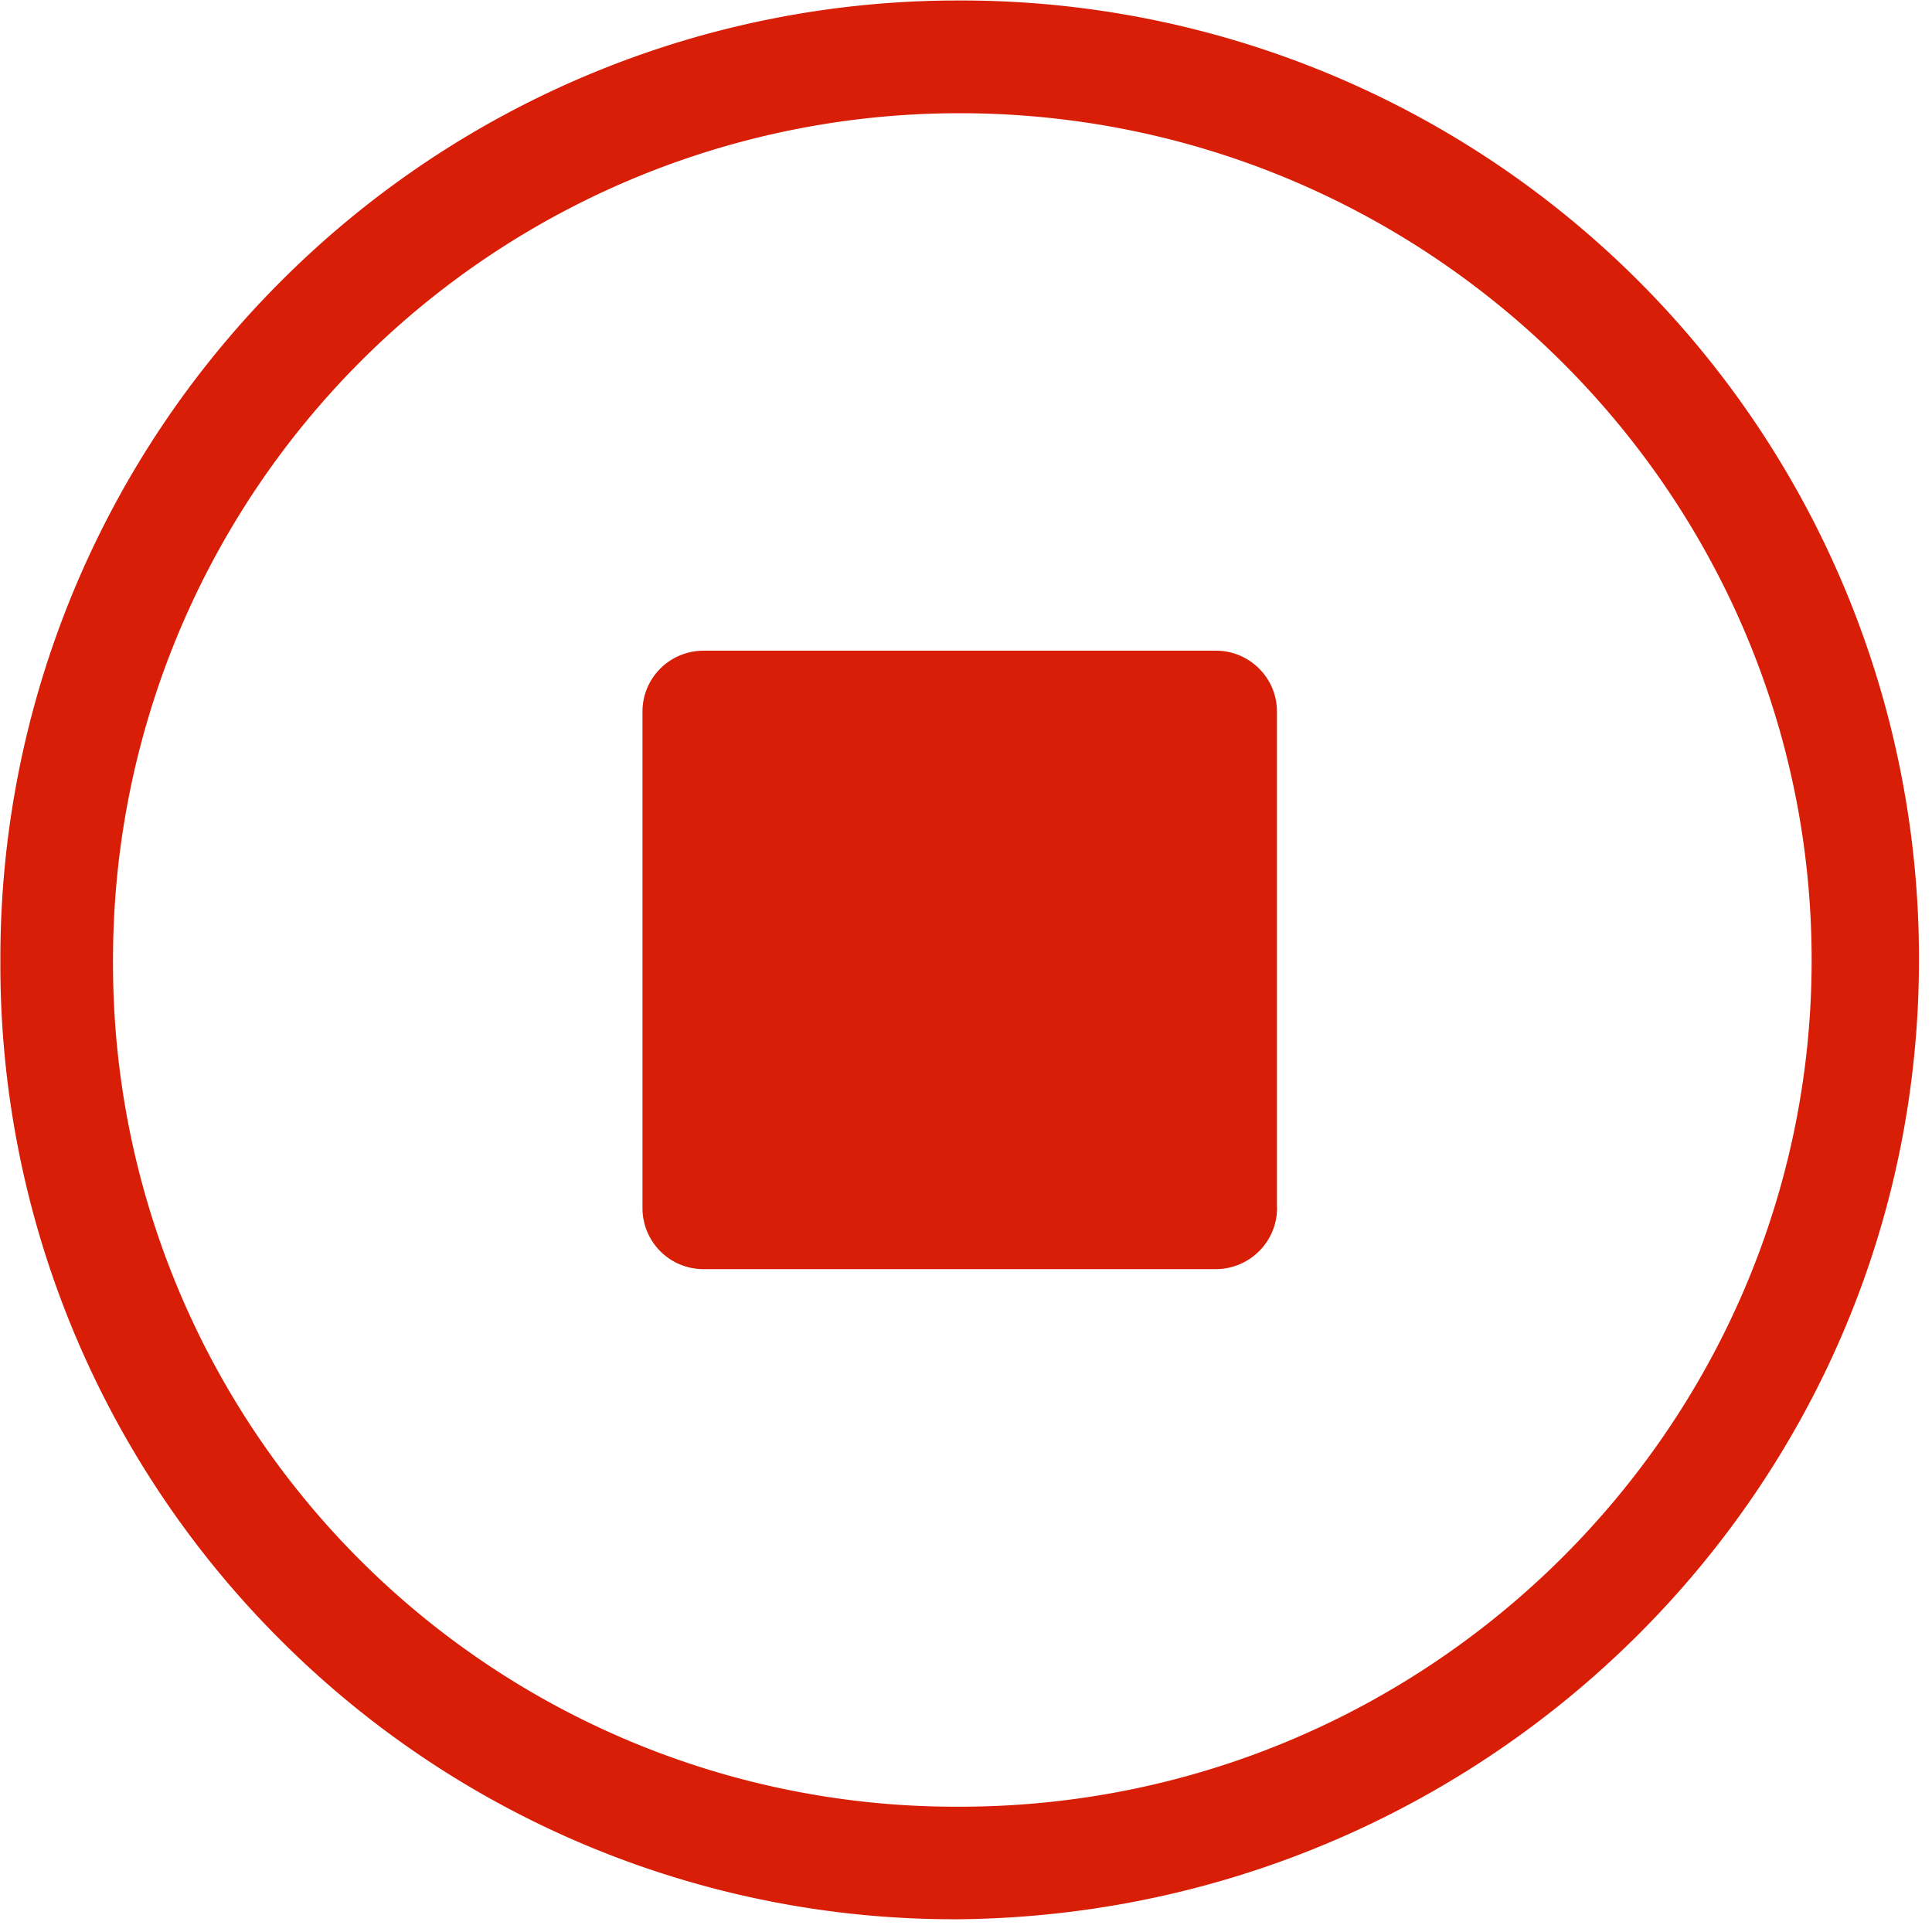 <svg t="1597904570794" class="icon" viewBox="0 0 1024 1024" version="1.1" xmlns="http://www.w3.org/2000/svg" p-id="5589" width="16" height="16"><path d="M676.864 640.307c-0.051 17.869-14.541 32.256-32.358 32.358H372.89a32.307 32.307 0 0 1-32.358-32.358v-263.168c0-17.818 14.49-32.256 32.358-32.256h271.616c17.818 0 32.307 14.49 32.307 32.256v263.168z" p-id="5590" fill="#d81e06"></path><path d="M1017.088 508.877A507.546 507.546 0 0 0 510.566 0.256H508.416A506.88 506.88 0 0 0 148.992 148.992 506.829 506.829 0 0 0 0.205 508.877 505.139 505.139 0 0 0 148.48 869.069a504.576 504.576 0 0 0 359.936 148.173c280.064-2.918 508.672-228.506 508.672-508.416z m-957.184 0a448.563 448.563 0 0 1 448.41-448.87h0.256c249.344 0 451.635 202.086 451.635 448.87 0 246.426-202.24 448.717-451.584 448.717A446.669 446.669 0 0 1 59.904 513.024l-0.051-4.096z" p-id="5591" fill="#d81e06"></path></svg>